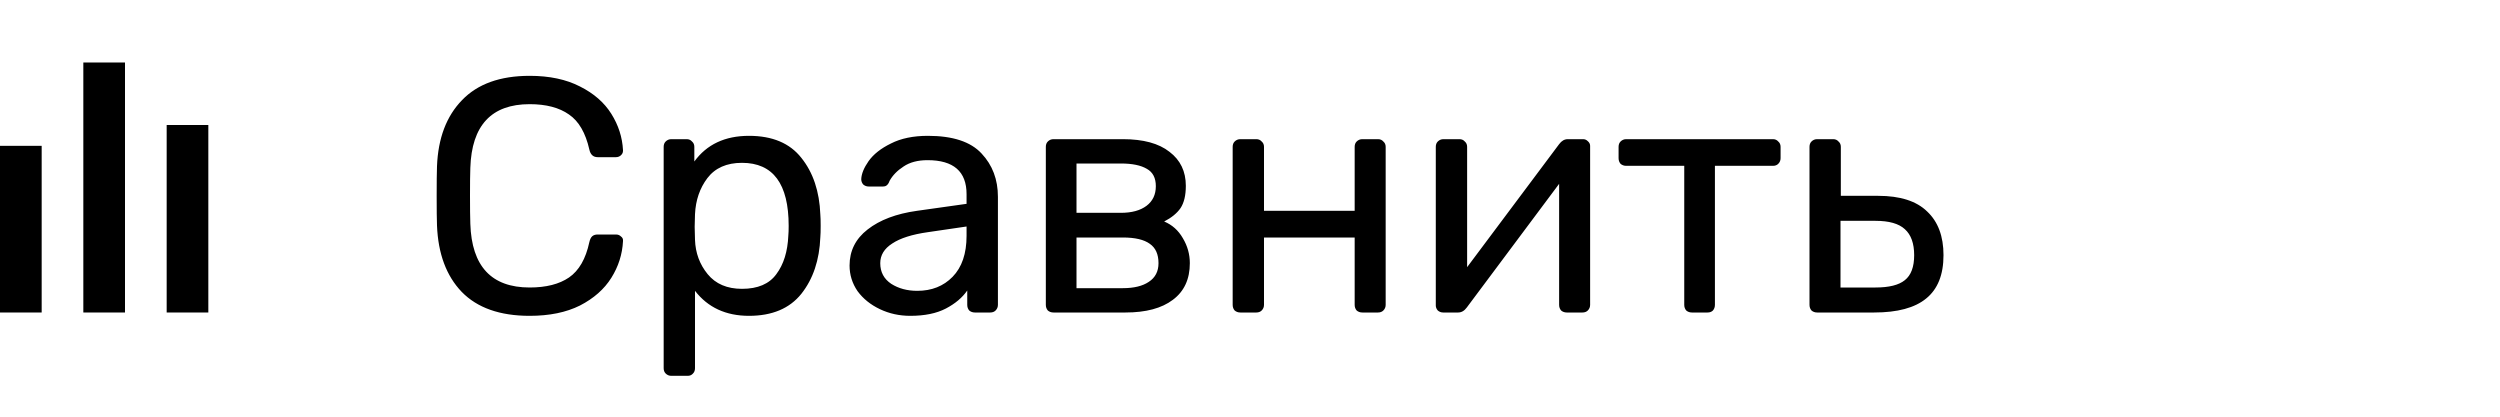 <svg width="120" height="20" viewBox="0 0 120 20" fill="none" xmlns="http://www.w3.org/2000/svg">
<path d="M25.424 15.16C23.995 15.16 22.907 14.776 22.16 14.008C21.424 13.24 21.029 12.179 20.976 10.824C20.965 10.536 20.96 10.067 20.96 9.416C20.96 8.755 20.965 8.275 20.976 7.976C21.029 6.632 21.429 5.576 22.176 4.808C22.923 4.029 24.005 3.64 25.424 3.64C26.373 3.64 27.179 3.811 27.84 4.152C28.501 4.483 29.003 4.92 29.344 5.464C29.685 6.008 29.872 6.589 29.904 7.208V7.24C29.904 7.325 29.867 7.4 29.792 7.464C29.728 7.517 29.653 7.544 29.568 7.544H28.688C28.475 7.544 28.341 7.421 28.288 7.176C28.107 6.376 27.781 5.816 27.312 5.496C26.843 5.165 26.213 5 25.424 5C23.589 5 22.64 6.019 22.576 8.056C22.565 8.344 22.56 8.787 22.56 9.384C22.56 9.981 22.565 10.435 22.576 10.744C22.64 12.781 23.589 13.8 25.424 13.8C26.213 13.8 26.843 13.64 27.312 13.32C27.792 12.989 28.117 12.424 28.288 11.624C28.32 11.485 28.368 11.389 28.432 11.336C28.496 11.283 28.581 11.256 28.688 11.256H29.568C29.664 11.256 29.744 11.288 29.808 11.352C29.883 11.405 29.915 11.48 29.904 11.576C29.872 12.205 29.685 12.792 29.344 13.336C29.003 13.88 28.501 14.323 27.84 14.664C27.179 14.995 26.373 15.16 25.424 15.16ZM32.224 18.04C32.118 18.04 32.027 18.003 31.952 17.928C31.888 17.864 31.856 17.779 31.856 17.672V7.048C31.856 6.941 31.888 6.856 31.952 6.792C32.027 6.717 32.118 6.68 32.224 6.68H32.96C33.067 6.68 33.152 6.717 33.216 6.792C33.291 6.856 33.328 6.941 33.328 7.048V7.752C33.926 6.931 34.8 6.52 35.952 6.52C37.072 6.52 37.91 6.872 38.464 7.576C39.03 8.28 39.334 9.187 39.376 10.296C39.387 10.413 39.392 10.595 39.392 10.84C39.392 11.085 39.387 11.267 39.376 11.384C39.334 12.483 39.03 13.389 38.464 14.104C37.899 14.808 37.062 15.16 35.952 15.16C34.843 15.16 33.979 14.76 33.36 13.96V17.672C33.36 17.779 33.328 17.864 33.264 17.928C33.2 18.003 33.115 18.04 33.008 18.04H32.224ZM35.616 13.864C36.374 13.864 36.923 13.629 37.264 13.16C37.616 12.691 37.808 12.072 37.84 11.304C37.851 11.197 37.856 11.043 37.856 10.84C37.856 8.824 37.11 7.816 35.616 7.816C34.88 7.816 34.326 8.061 33.952 8.552C33.59 9.032 33.392 9.608 33.36 10.28L33.344 10.888L33.36 11.512C33.382 12.141 33.584 12.691 33.968 13.16C34.352 13.629 34.902 13.864 35.616 13.864ZM43.691 15.16C43.169 15.16 42.684 15.053 42.236 14.84C41.788 14.627 41.43 14.339 41.163 13.976C40.907 13.603 40.779 13.192 40.779 12.744C40.779 12.04 41.068 11.464 41.644 11.016C42.23 10.557 43.02 10.259 44.011 10.12L46.395 9.784V9.32C46.395 8.232 45.772 7.688 44.523 7.688C44.054 7.688 43.67 7.789 43.371 7.992C43.073 8.184 42.849 8.413 42.7 8.68C42.667 8.776 42.625 8.845 42.572 8.888C42.529 8.931 42.465 8.952 42.38 8.952H41.691C41.596 8.952 41.51 8.92 41.435 8.856C41.371 8.781 41.34 8.696 41.34 8.6C41.35 8.344 41.468 8.056 41.691 7.736C41.926 7.405 42.283 7.123 42.764 6.888C43.243 6.643 43.836 6.52 44.539 6.52C45.734 6.52 46.593 6.803 47.115 7.368C47.638 7.923 47.9 8.616 47.9 9.448V14.632C47.9 14.739 47.862 14.829 47.788 14.904C47.724 14.968 47.638 15 47.532 15H46.795C46.689 15 46.598 14.968 46.523 14.904C46.459 14.829 46.428 14.739 46.428 14.632V13.944C46.193 14.285 45.852 14.573 45.404 14.808C44.956 15.043 44.385 15.16 43.691 15.16ZM44.028 13.96C44.721 13.96 45.286 13.736 45.724 13.288C46.172 12.829 46.395 12.173 46.395 11.32V10.872L44.539 11.144C43.782 11.251 43.212 11.432 42.828 11.688C42.444 11.933 42.252 12.248 42.252 12.632C42.252 13.059 42.428 13.389 42.779 13.624C43.132 13.848 43.547 13.96 44.028 13.96ZM50.568 15C50.461 15 50.37 14.968 50.296 14.904C50.232 14.829 50.2 14.739 50.2 14.632V7.048C50.2 6.941 50.232 6.856 50.296 6.792C50.37 6.717 50.461 6.68 50.568 6.68H53.896C54.877 6.68 55.624 6.883 56.136 7.288C56.658 7.683 56.92 8.227 56.92 8.92C56.92 9.379 56.834 9.736 56.664 9.992C56.493 10.237 56.232 10.451 55.88 10.632C56.264 10.792 56.562 11.059 56.776 11.432C57 11.805 57.112 12.205 57.112 12.632C57.112 13.4 56.84 13.987 56.296 14.392C55.762 14.797 55.005 15 54.024 15H50.568ZM53.8 10.216C54.322 10.216 54.733 10.104 55.032 9.88C55.33 9.656 55.48 9.341 55.48 8.936C55.48 8.541 55.336 8.264 55.048 8.104C54.76 7.933 54.344 7.848 53.8 7.848H51.672V10.216H53.8ZM53.896 13.832C54.429 13.832 54.845 13.731 55.144 13.528C55.453 13.325 55.608 13.027 55.608 12.632C55.608 12.205 55.469 11.896 55.192 11.704C54.914 11.501 54.482 11.4 53.896 11.4H51.672V13.832H53.896ZM59.536 15C59.43 15 59.339 14.968 59.264 14.904C59.2 14.829 59.168 14.739 59.168 14.632V7.048C59.168 6.941 59.2 6.856 59.264 6.792C59.339 6.717 59.43 6.68 59.536 6.68H60.304C60.411 6.68 60.496 6.717 60.56 6.792C60.635 6.856 60.672 6.941 60.672 7.048V10.12H65.024V7.048C65.024 6.941 65.056 6.856 65.12 6.792C65.195 6.717 65.286 6.68 65.392 6.68H66.144C66.251 6.68 66.336 6.717 66.4 6.792C66.475 6.856 66.512 6.941 66.512 7.048V14.632C66.512 14.739 66.475 14.829 66.4 14.904C66.336 14.968 66.251 15 66.144 15H65.392C65.286 15 65.195 14.968 65.12 14.904C65.056 14.829 65.024 14.739 65.024 14.632V11.4H60.672V14.632C60.672 14.739 60.635 14.829 60.56 14.904C60.496 14.968 60.411 15 60.304 15H59.536ZM75.99 6.68C76.076 6.68 76.15 6.712 76.214 6.776C76.289 6.84 76.326 6.915 76.326 7V14.632C76.326 14.739 76.289 14.829 76.214 14.904C76.15 14.968 76.065 15 75.958 15H75.206C75.1 15 75.009 14.968 74.934 14.904C74.87 14.829 74.838 14.739 74.838 14.632V8.824L70.406 14.76C70.289 14.92 70.15 15 69.99 15H69.27C69.174 15 69.089 14.968 69.014 14.904C68.95 14.829 68.918 14.749 68.918 14.664V7.048C68.918 6.941 68.95 6.856 69.014 6.792C69.089 6.717 69.18 6.68 69.286 6.68H70.054C70.161 6.68 70.246 6.717 70.31 6.792C70.385 6.856 70.422 6.941 70.422 7.048V12.824L74.838 6.92C74.956 6.76 75.094 6.68 75.254 6.68H75.99ZM81.212 15C81.106 15 81.015 14.968 80.94 14.904C80.876 14.829 80.844 14.739 80.844 14.632V7.96H78.06C77.954 7.96 77.863 7.928 77.788 7.864C77.724 7.789 77.692 7.699 77.692 7.592V7.048C77.692 6.941 77.724 6.856 77.788 6.792C77.863 6.717 77.954 6.68 78.06 6.68H85.1C85.207 6.68 85.292 6.717 85.356 6.792C85.431 6.856 85.468 6.941 85.468 7.048V7.592C85.468 7.699 85.431 7.789 85.356 7.864C85.292 7.928 85.207 7.96 85.1 7.96H82.316V14.632C82.316 14.739 82.284 14.829 82.22 14.904C82.156 14.968 82.071 15 81.964 15H81.212ZM87.224 15C87.117 15 87.026 14.968 86.952 14.904C86.888 14.829 86.856 14.739 86.856 14.632V7.048C86.856 6.941 86.888 6.856 86.952 6.792C87.026 6.717 87.117 6.68 87.224 6.68H87.992C88.099 6.68 88.184 6.717 88.248 6.792C88.323 6.856 88.36 6.941 88.36 7.048V9.4H90.152C91.208 9.4 91.992 9.651 92.504 10.152C93.026 10.643 93.288 11.341 93.288 12.248C93.288 13.187 93.01 13.88 92.456 14.328C91.912 14.776 91.08 15 89.96 15H87.224ZM90.024 13.8C90.674 13.8 91.144 13.683 91.432 13.448C91.731 13.213 91.88 12.813 91.88 12.248C91.88 11.683 91.731 11.267 91.432 11C91.144 10.733 90.674 10.6 90.024 10.6H88.344V13.8H90.024Z" fill="black"/>
<path d="M6 3H4V15H6V3Z" fill="black"/>
<path d="M2 7H0V15H2V7Z" fill="black"/>
<path d="M10 6H8V15H10V6Z" fill="black"/>
</svg>

